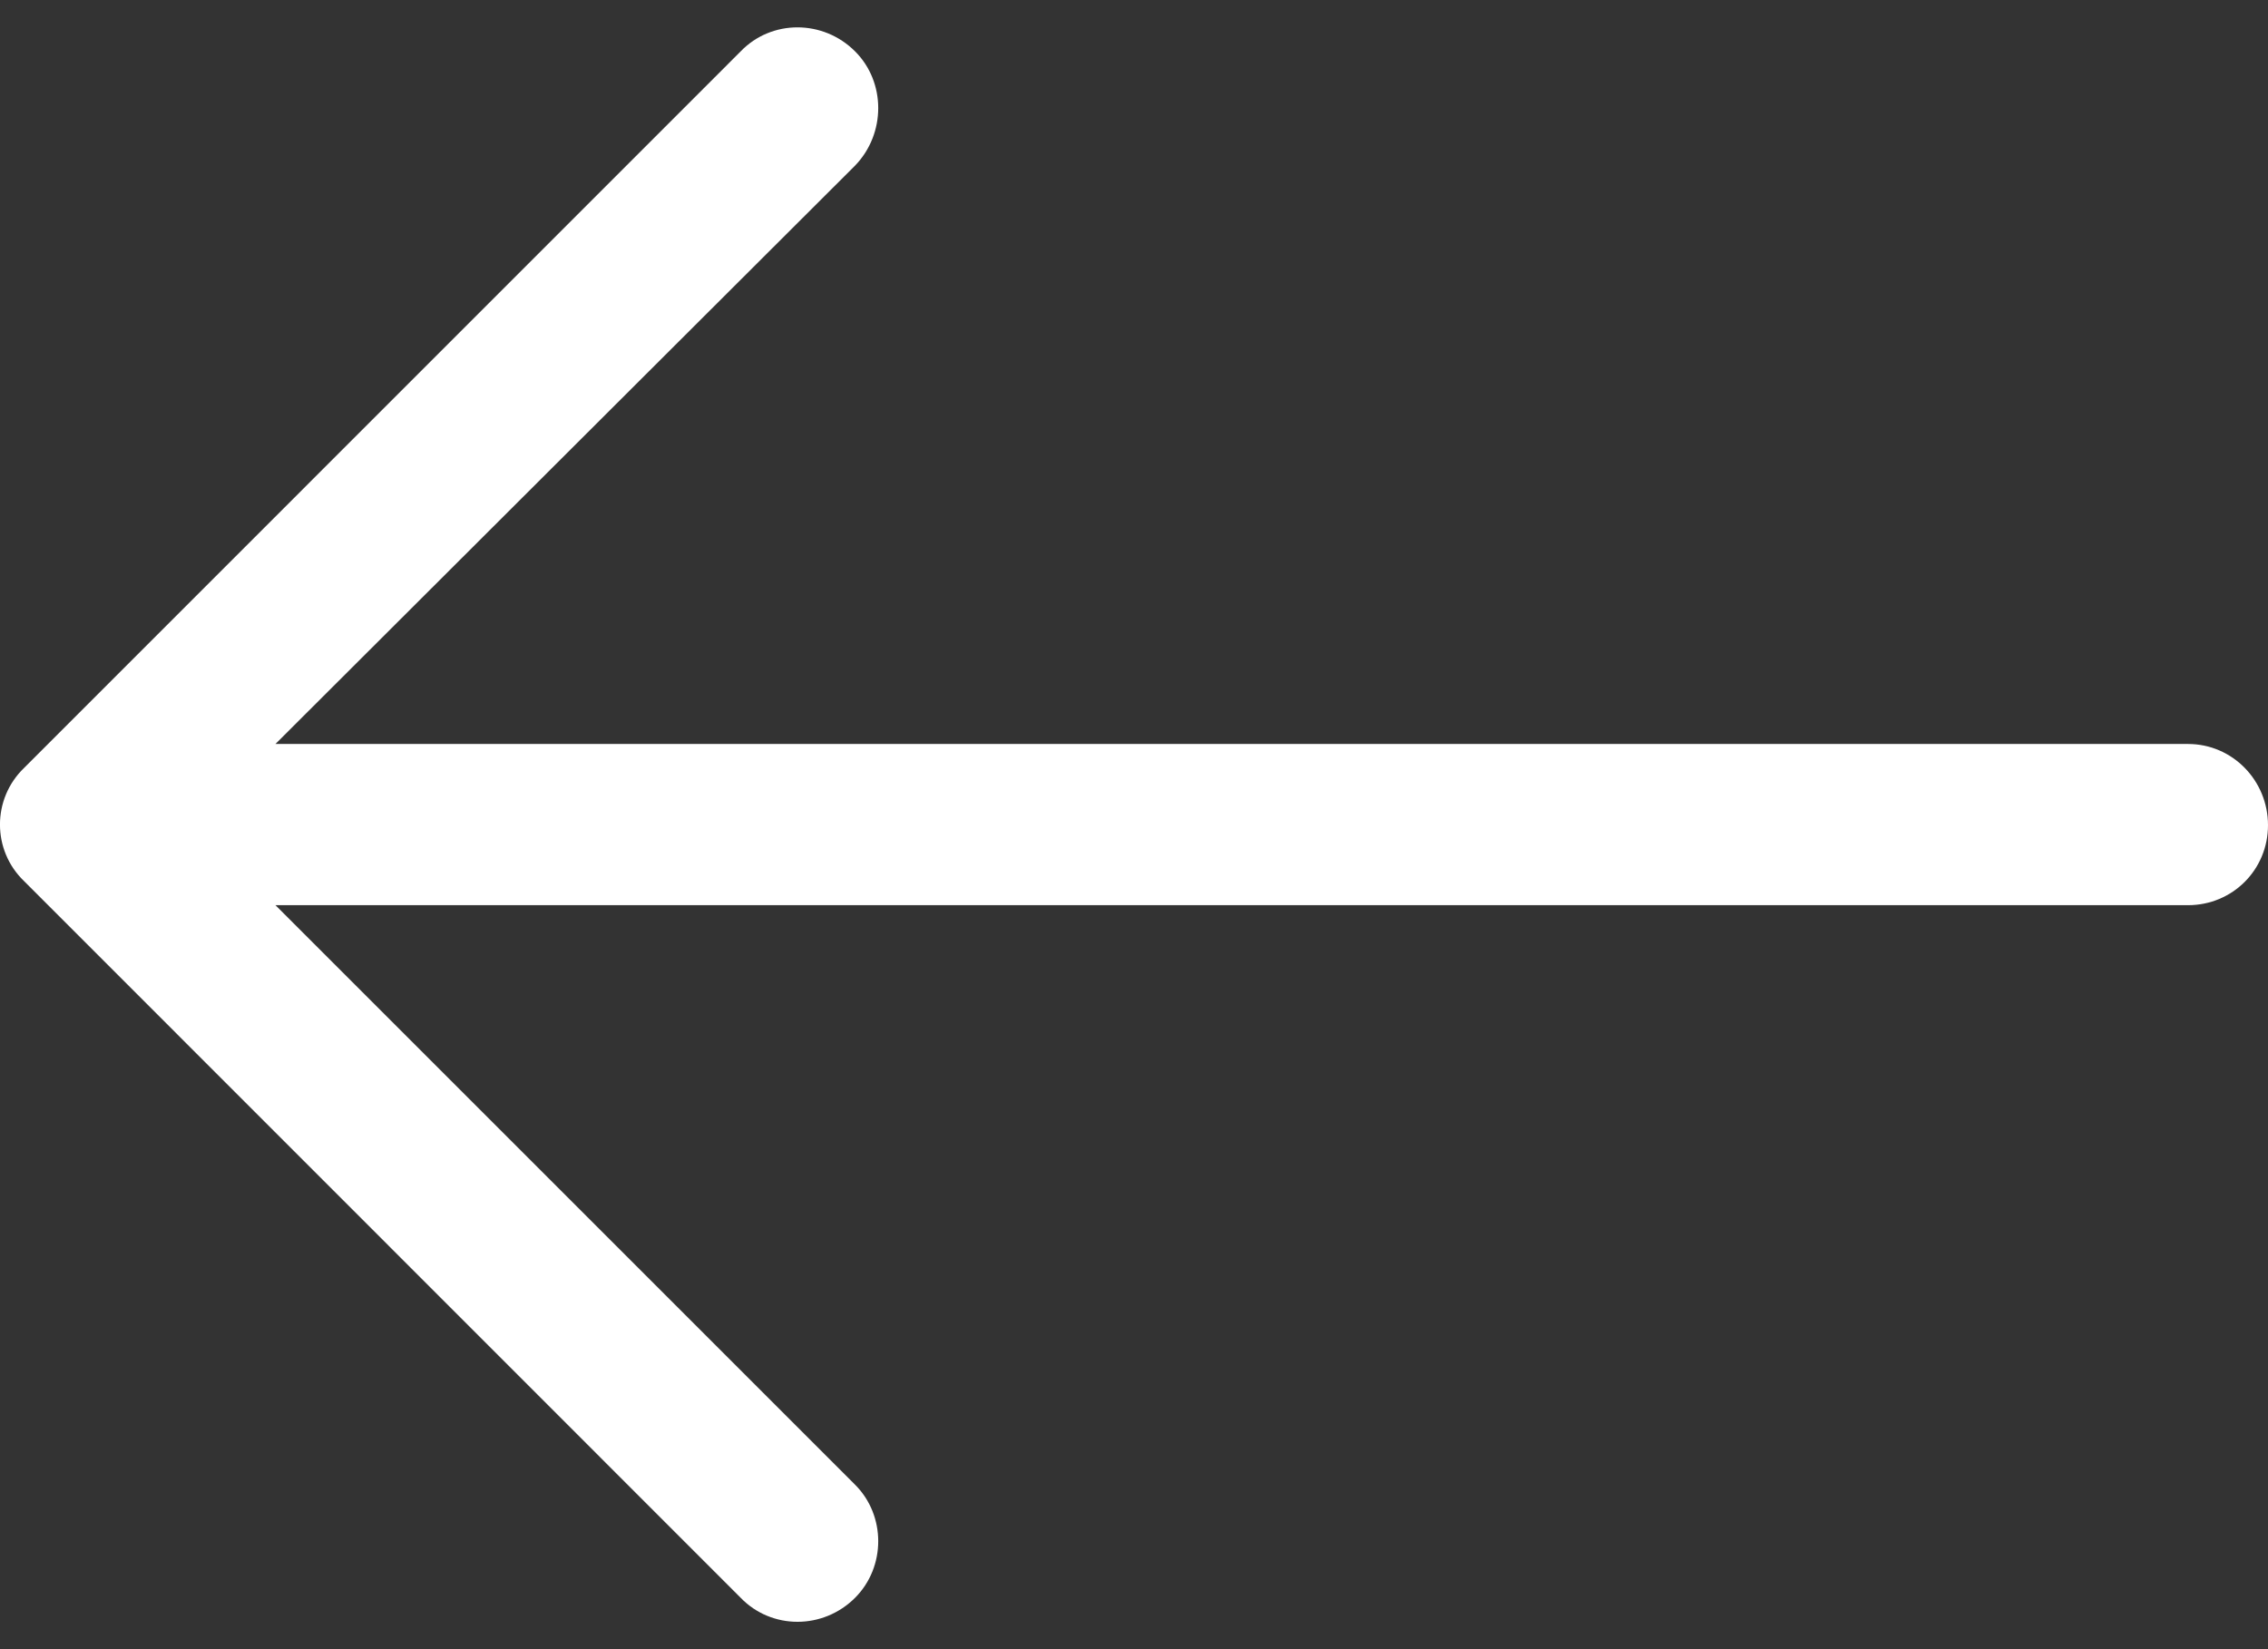 <svg width="22" height="16" viewBox="0 0 22 16" fill="none" xmlns="http://www.w3.org/2000/svg">
<rect x="0" y="0" width="22" height="16" fill="#333333" stroke="none"/>
<path d="M7.185 15.502C7.485 15.812 7.984 15.812 8.294 15.502C8.594 15.202 8.594 14.703 8.294 14.404L2.672 8.782L21.224 8.782C21.656 8.782 22 8.438 22 8.006C22 7.573 21.656 7.218 21.224 7.218L2.672 7.218L8.294 1.607C8.594 1.297 8.594 0.797 8.294 0.498C7.984 0.188 7.484 0.188 7.185 0.498L0.233 7.451C-0.078 7.751 -0.078 8.249 0.233 8.548L7.185 15.502Z" fill="white"/>
</svg>
